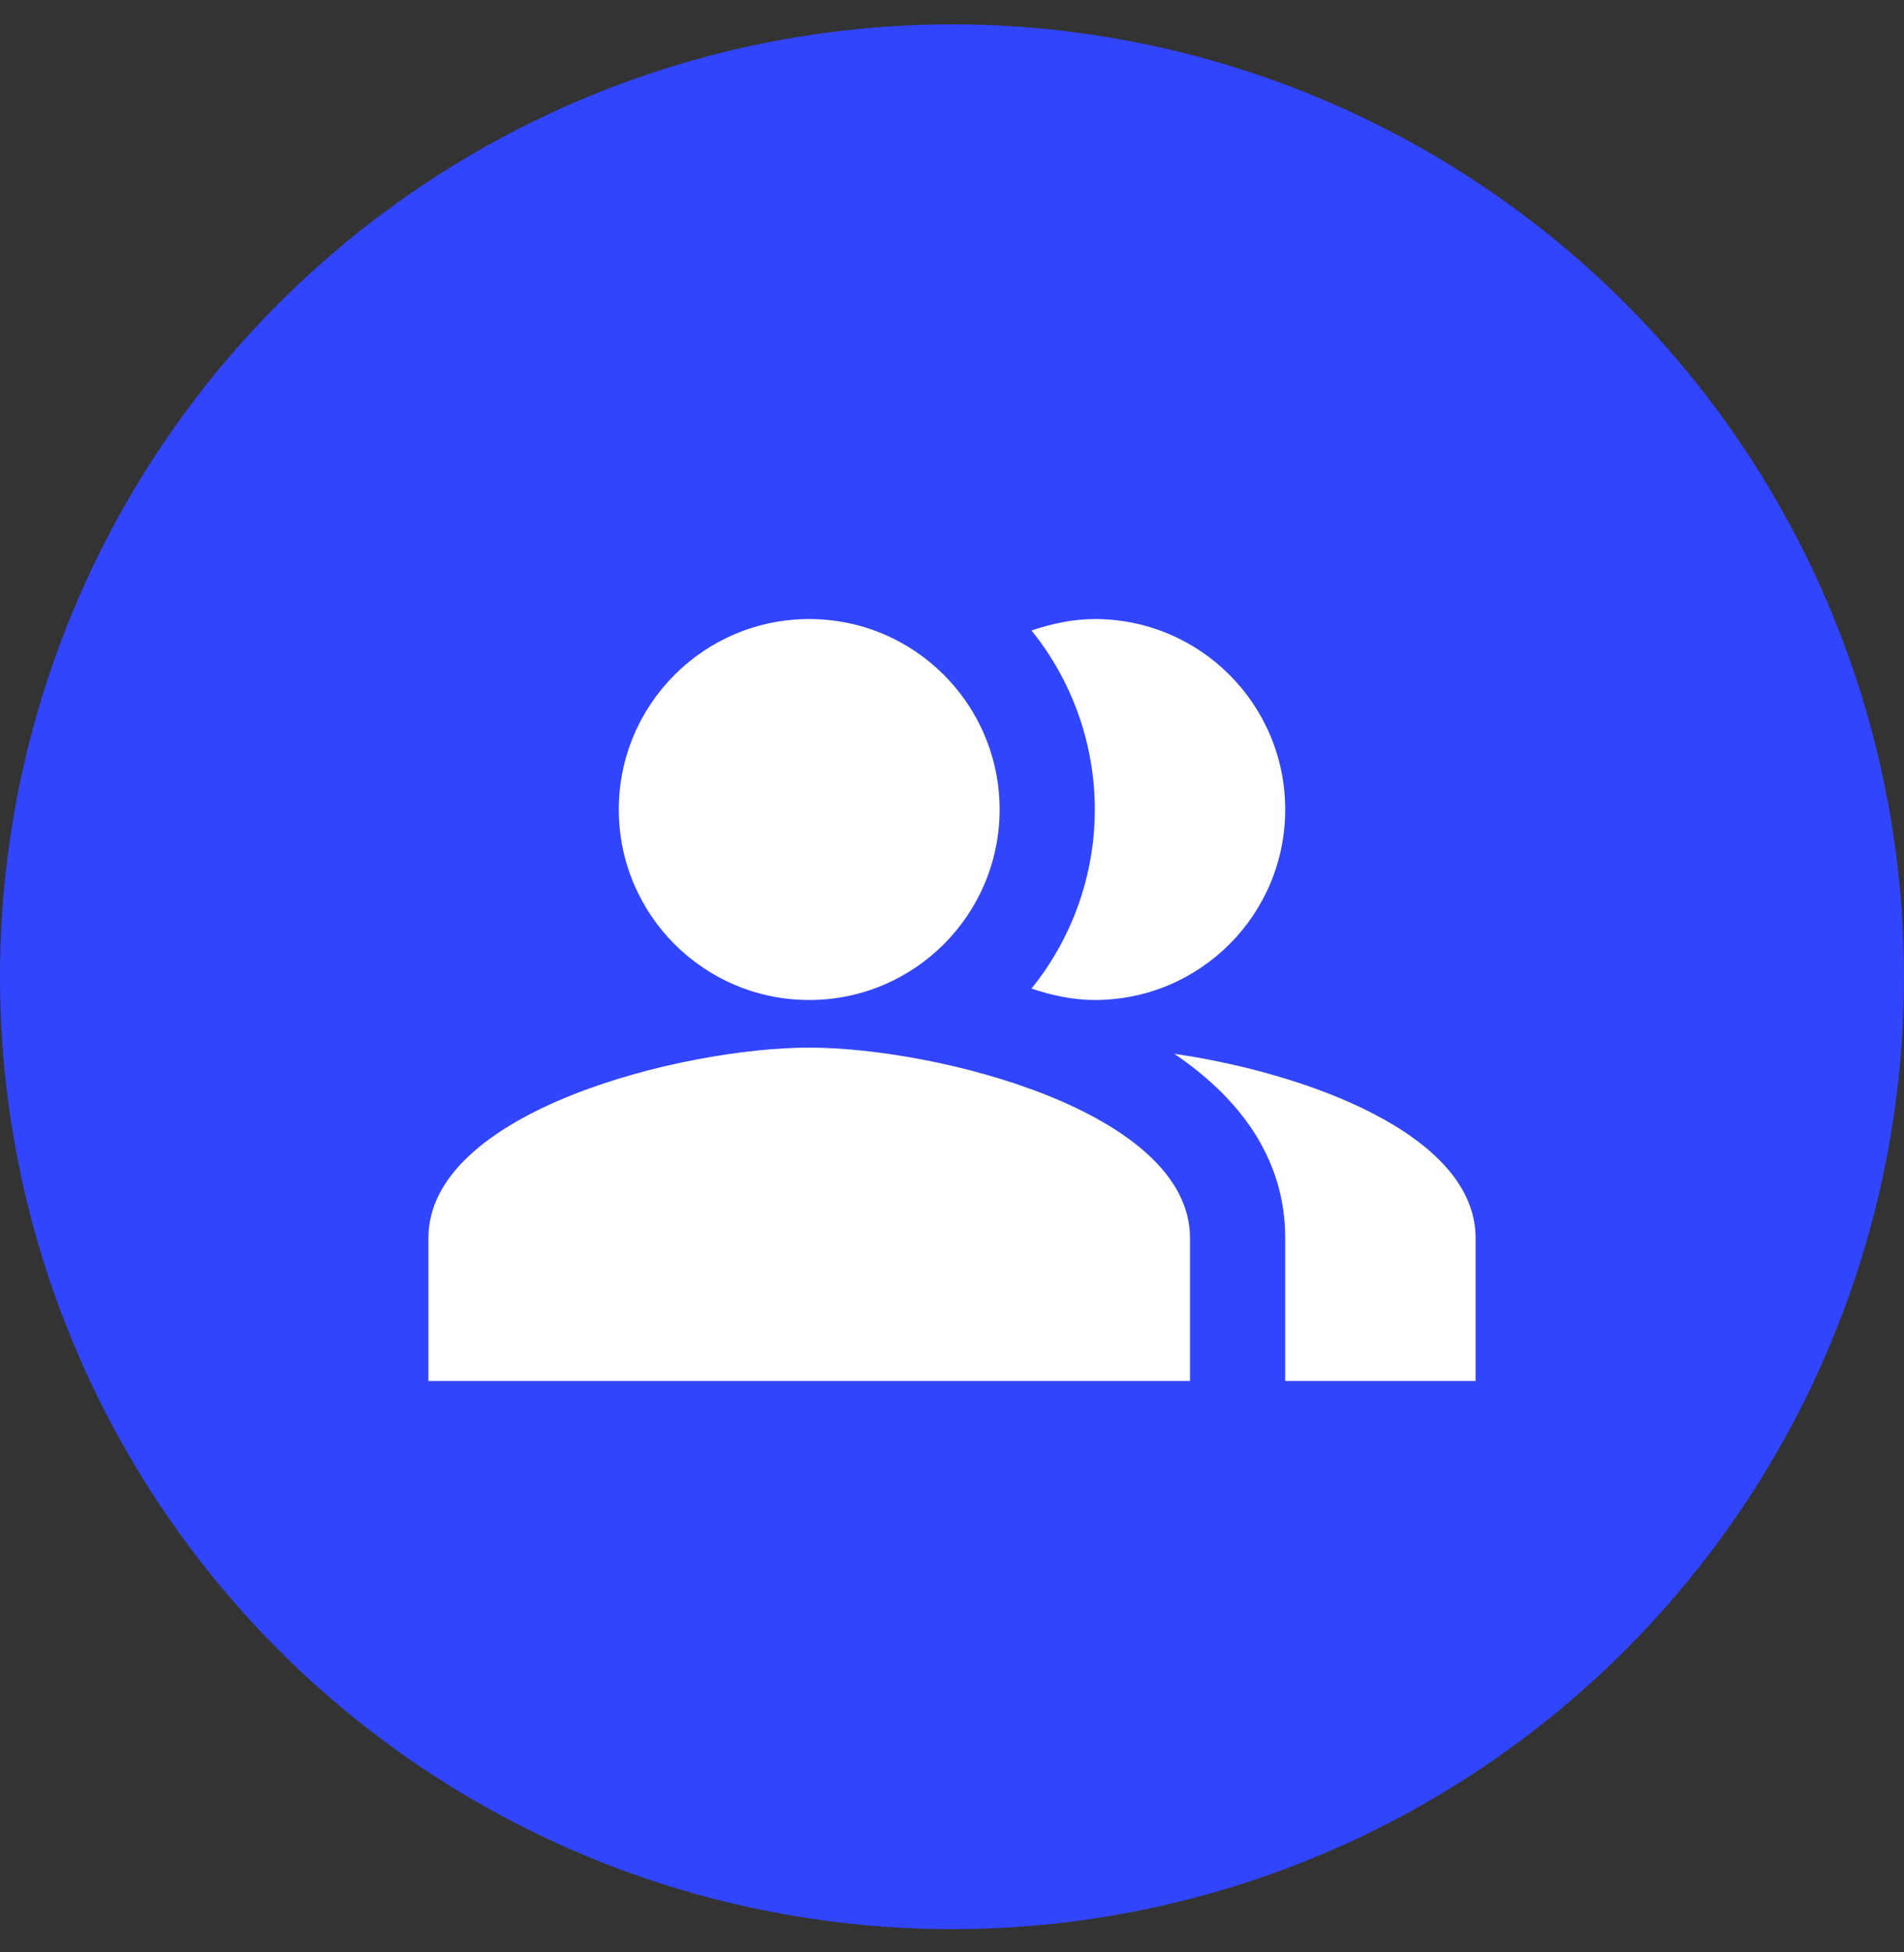 <svg width="40" height="41" viewBox="0 0 40 41" fill="none" xmlns="http://www.w3.org/2000/svg">
<rect x="0" y="0" width="40" height="41" fill="#333333" stroke="none"/>
<circle cx="20" cy="20.512" r="20" fill="#3145FD"/>
<path fill-rule="evenodd" clip-rule="evenodd" d="M24.67 22.13C26.04 23.06 27 24.32 27 26V29H31V26C31 23.82 27.43 22.53 24.67 22.13Z" fill="white"/>
<path d="M17 21C19.209 21 21 19.209 21 17C21 14.791 19.209 13 17 13C14.791 13 13 14.791 13 17C13 19.209 14.791 21 17 21Z" fill="white"/>
<path fill-rule="evenodd" clip-rule="evenodd" d="M23 21C25.21 21 27 19.21 27 17C27 14.79 25.21 13 23 13C22.53 13 22.09 13.1 21.67 13.24C22.53 14.304 23 15.631 23 17C23 18.369 22.53 19.696 21.67 20.76C22.09 20.9 22.53 21 23 21ZM17 22C14.33 22 9 23.34 9 26V29H25V26C25 23.34 19.67 22 17 22Z" fill="white"/>
</svg>
